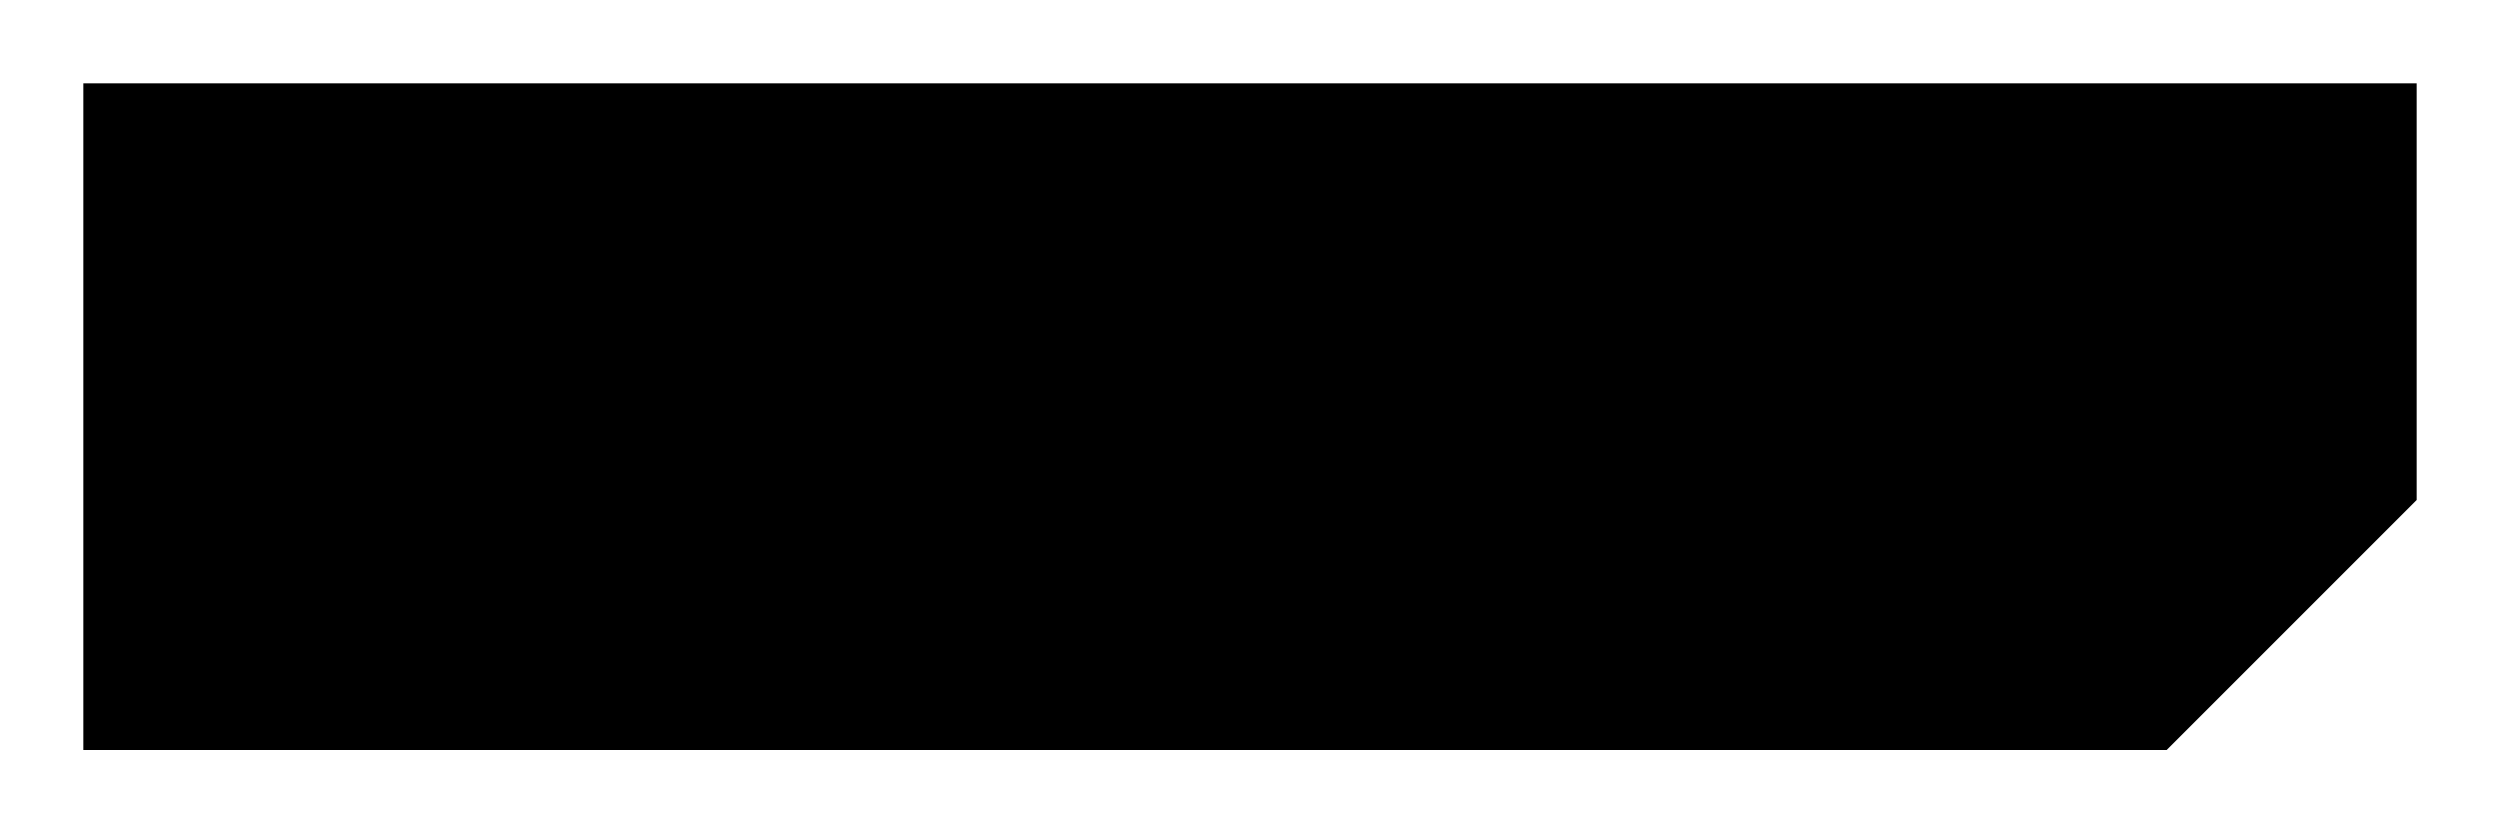 <svg id="svgNoiseTest" width="150px" height="50px" viewBox="0 0 150 50" xmlns='http://www.w3.org/2000/svg'> 
   <defs>
   
		<style>
			.mix 
			{ 
				mix-blend-mode: soft-light;
			}
			.color{
				fill:#3C3C5A;
				#stroke-width:0;
			}

		</style>
		  
		<pattern id="diagonalHatch" width="100" height="100" patternTransform="rotate(35)" patternUnits="userSpaceOnUse">
			<rect x="0" y="0" width="200" height="200" filter="url(#noiseOne)" />
		</pattern>
		  
		<linearGradient id="grad1" x1="0%" y1="0%" x2="100%" y2="100%">
			<stop offset="0%" style="stop-color:rgba(255,255,255,1);" />
			<stop offset="100%" style="stop-color:rgba(255,255,255,0.6);" />
		</linearGradient>
		  
		<filter id="noiseOne" filterUnits="objectBoundingBox">		
			<feTurbulence type='fractalNoise' baseFrequency='0.4' numOctaves='5' stitchTiles='stitch' result="resTurbulence" />
			<feGaussianBlur stdDeviation="0 10" in="resTurbulence" result="resGaus" />
			<feComposite operator="in" in="resGaus" in2="SourceGraphic" result="COMPOSITE"/>
			<feColorMatrix type="matrix" values=
			   "0 0 0 0 0.06,
			   0 0 0 0 0.06,
			   0 0 0 0 0.075,
			   0 0 0 0.55 0.45" result="fullOpacity"/>
			   			   
			   <feColorMatrix in="SourceAlpha" type="matrix" values=
			   "0 0 0 0 0,
			   0 0 0 0 0,
			   0 0 0 0 0,
			   0 0 0 5 0" result="fullOpacitySource"/>
			<feComposite operator="in" in="fullOpacity" in2="fullOpacitySource" result="COMPOSITE"/>
		</filter>
		
		<filter id="noiseTwo" filterUnits="objectBoundingBox">
			<feTurbulence type='fractalNoise' baseFrequency='0.127 0.11' numOctaves='3' stitchTiles='stitch' result="resTurbulence" />
			<feGaussianBlur stdDeviation="5" in="resTurbulence" result="resGaus" /> 
			<feColorMatrix type="matrix" values=
			   "0 0 0 0 0,
			   0 0 0 0 0,
			   0 0 0 0 0,
			   0 0 0 1 0" result="opacityOnly"/>
			<feBlend in="opacityOnly" in2="SourceGraphic" type="multiply" result="colorBlend" />
			<feComposite operator="in" in="colorBlend" in2="SourceAlpha" result="COMPOSITE"/>   
		</filter>
		
		<filter id="lightingFilter" filterUnits="objectBoundingBox">
			<feGaussianBlur stdDeviation="0.5" result="blur1"/>
			<feSpecularLighting result="specOut" in="blur1" specularConstant="0.8" specularExponent="30" lighting-color="#ddd">
				<feDistantLight azimuth="225" elevation="45"/>
			</feSpecularLighting>
			<feComposite in="SourceGraphic" in2="specOut" operator="arithmetic" k1="0" k2="1" k3="1" k4="0" result="result"/>
			<feComposite operator="atop" in2="SourceGraphic"/>
			<feColorMatrix type="matrix" values=
			   "1 0 0 0 0,
			   0 1 0 0 0,
			   0 0 1 0 0,
			   0 0 0 0.75 0" result="fullOpacity"/>
			<feColorMatrix in="SourceAlpha" type="matrix" values=
			   "0 0 0 0 0,
			   0 0 0 0 0,
			   0 0 0 0 0,
			   0 0 0 5 0" result="fullOpacitySource"/>
			<feComposite operator="in" in="fullOpacity" in2="fullOpacitySource" result="COMPOSITE"/>
		</filter>


		<filter  id="infillFilter">
			<feColorMatrix type="matrix" values=
			   "0 0 0 0 0.05,
			   0 0 0 0 0.05,
			   0 0 0 0 0.06,
			   0 0 0 1 0" result="opacityOnly"/>
			<feColorMatrix in="SourceAlpha" type="matrix" values=
			   "0 0 0 0 0,
			   0 0 0 0 0,
			   0 0 0 0 0,
			   0 0 0 5 0" result="fullOpacity"/>
			<feBlend in="opacityOnly" in2="floodColor" type="multiply" result="colorBlend" />
			<feComposite operator="in" in="opacityOnly" in2="fullOpacity" result="COMPOSITE"/>
		</filter>
		
		<filter id="fullOpacity">
			<feColorMatrix in="SourceAlpha" type="matrix" values=
			   "0 0 0 0 0,
			   0 0 0 0 0,
			   0 0 0 0 0,
			   0 0 0 5 0" result="fullOpacity"/>
			<feColorMatrix in="SourceGraphic" type="matrix" values=
			   "1 0 0 0 0,
			   0 1 0 0 0,
			   0 0 1 0 0,
			   0 0 0 0 1" result="opacityOnly"/>
			<feComposite operator="in" in="opacityOnly" in2="fullOpacity" result="COMPOSITE"/>
		</filter>
  </defs>


<g filter="url(#noiseTwo)">
	<g filter="url(#fullOpacity)">
		<g filter="url(#lightingFilter)">
			<polygon class="" points="5 5, 145 5, 145 30, 130 45, 5 45" fill="url(#diagonalHatch)" />
		</g>
		<g filter="url(#infillFilter)">
			<polygon points="143 29.2, 129.2 43, 7 43, 7 7, 143 7" fill="url(#diagonalHatch)" />
		</g>
	</g>
</g>
</svg>


